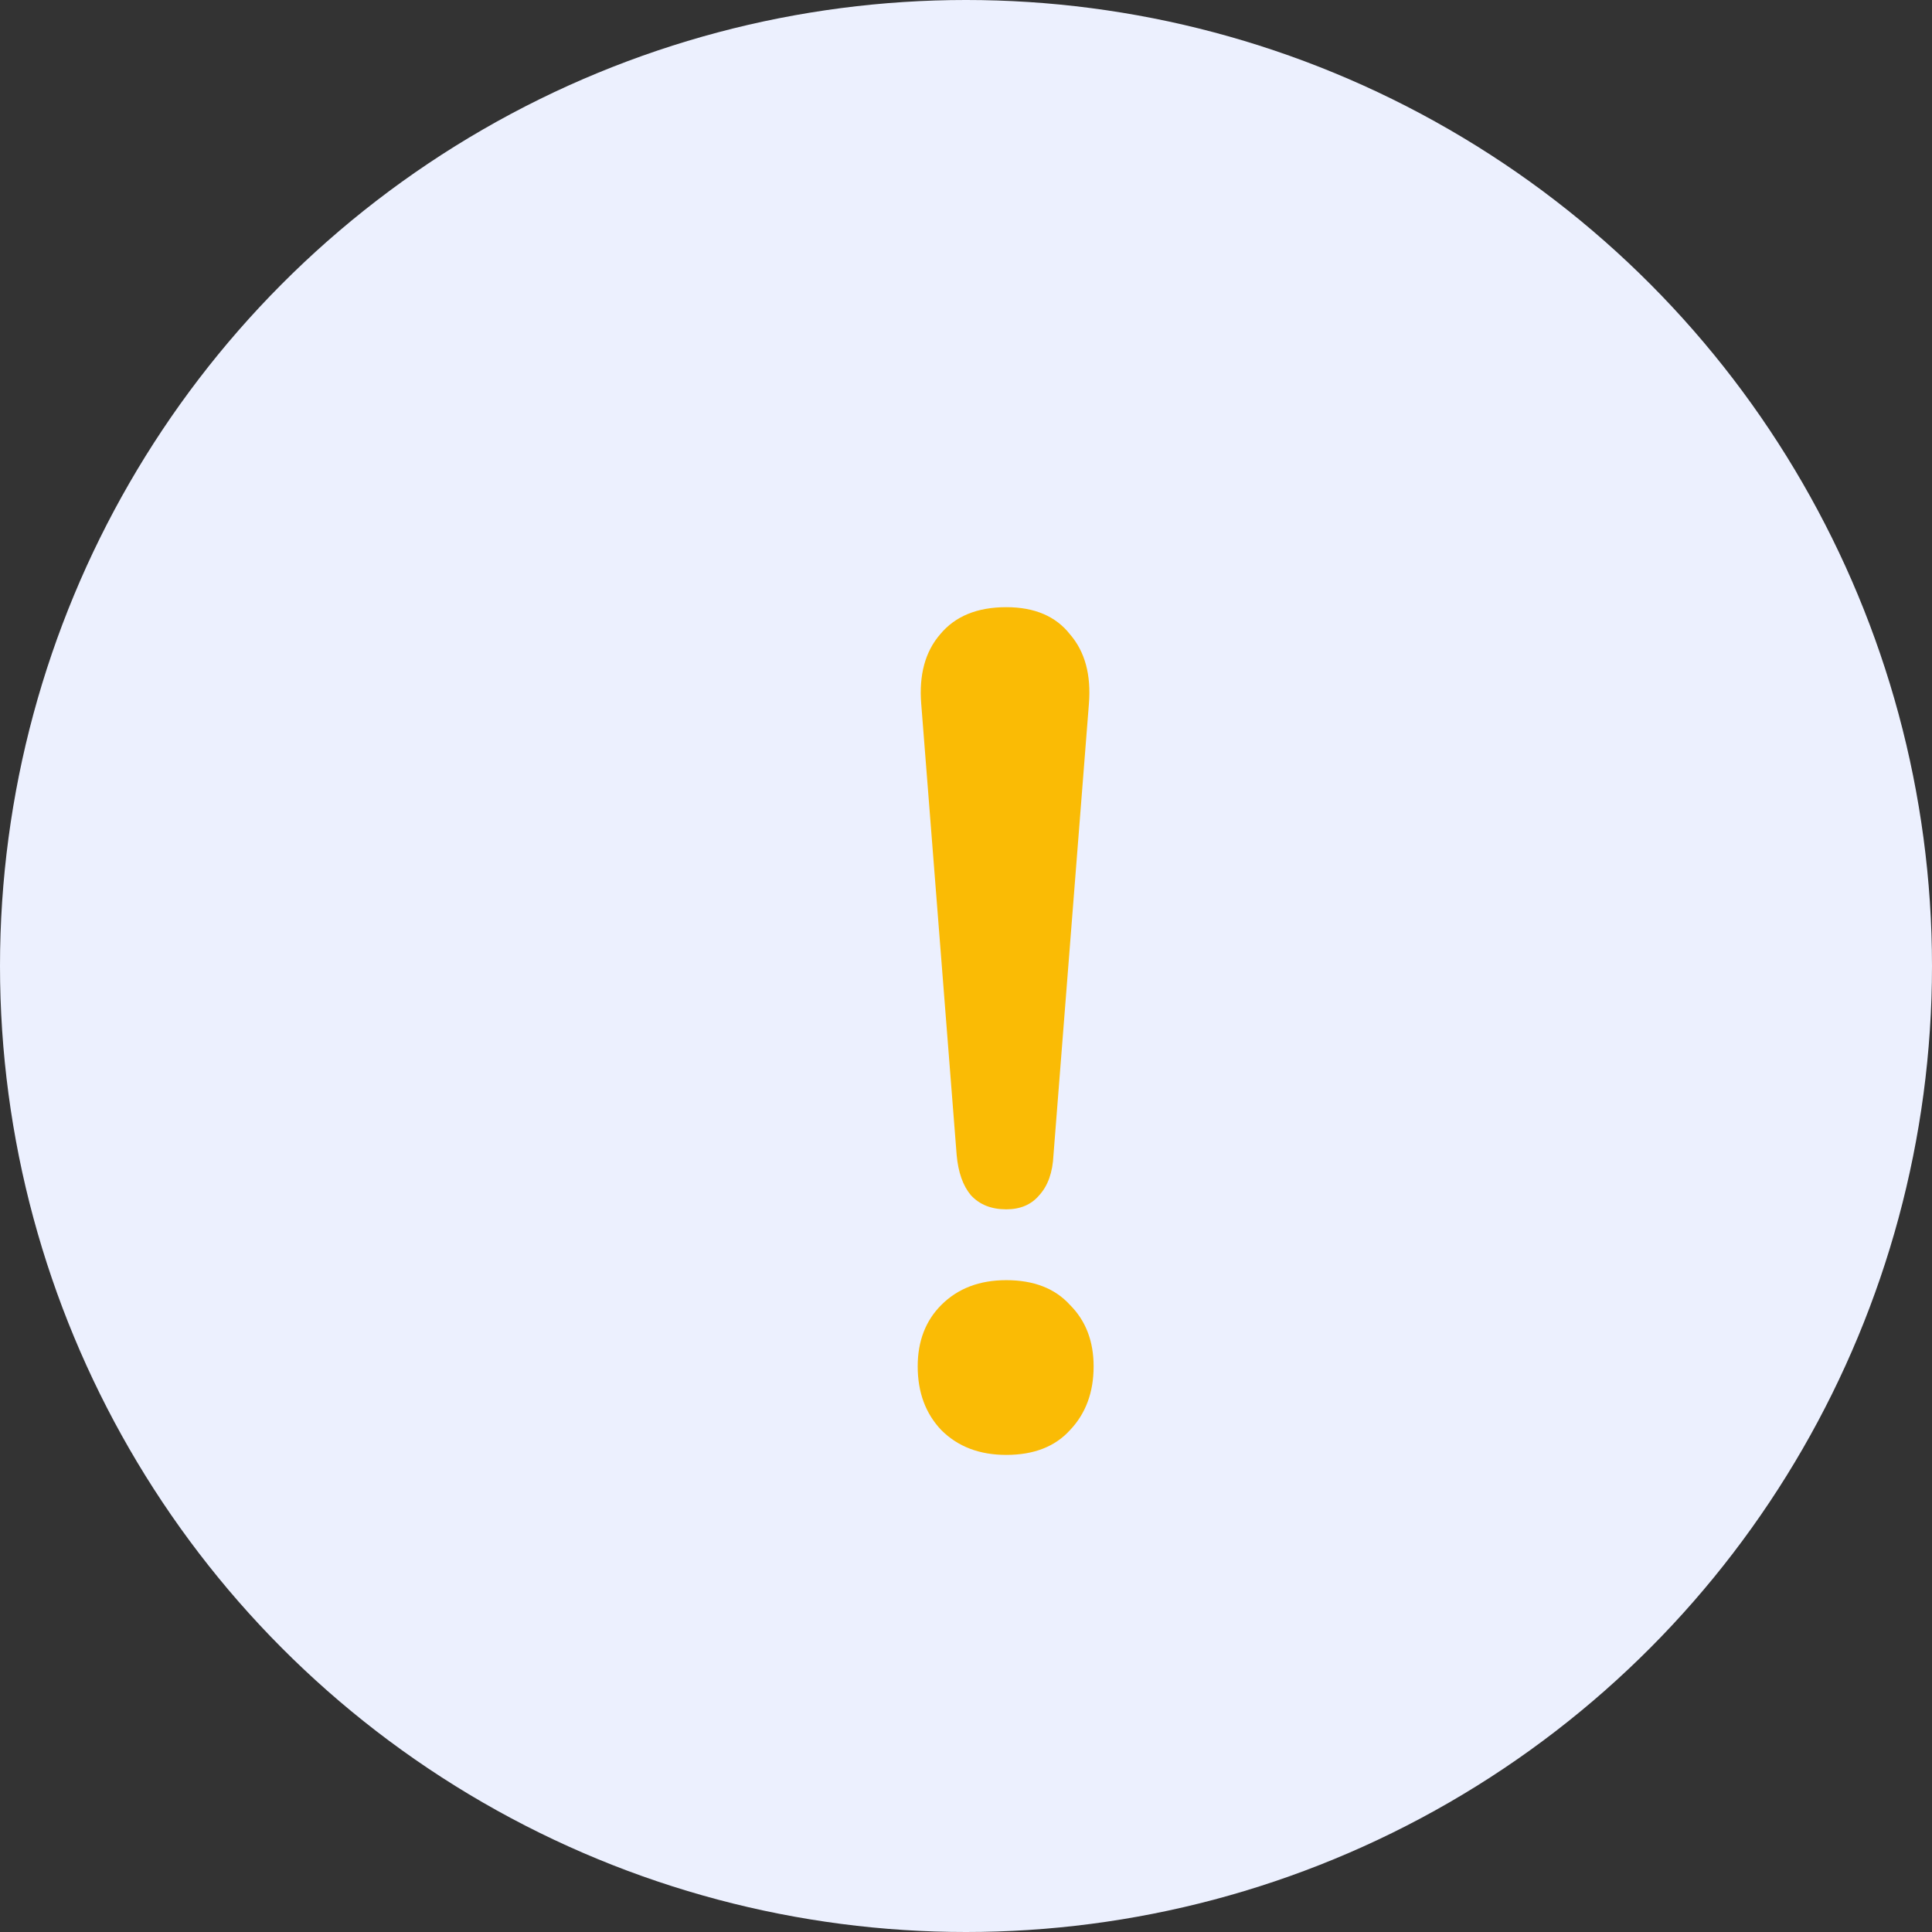 <svg width="36" height="36" viewBox="0 0 36 36" fill="none" xmlns="http://www.w3.org/2000/svg">
<rect x="0" y="0" width="36" height="36" fill="#333333" stroke="none"/>
<circle cx="18" cy="18" r="18" fill="#ECF0FE"/>
<path d="M18.75 22.534C18.471 22.534 18.251 22.446 18.09 22.27C17.943 22.094 17.855 21.845 17.826 21.522L17.166 13.118C17.122 12.575 17.239 12.143 17.518 11.82C17.797 11.483 18.207 11.314 18.75 11.314C19.278 11.314 19.674 11.483 19.938 11.82C20.217 12.143 20.334 12.575 20.29 13.118L19.63 21.522C19.615 21.845 19.527 22.094 19.366 22.27C19.219 22.446 19.014 22.534 18.75 22.534ZM18.75 27.11C18.251 27.11 17.848 26.956 17.54 26.648C17.247 26.34 17.1 25.944 17.1 25.46C17.1 24.991 17.247 24.609 17.54 24.316C17.848 24.008 18.251 23.854 18.75 23.854C19.263 23.854 19.659 24.008 19.938 24.316C20.231 24.609 20.378 24.991 20.378 25.46C20.378 25.944 20.231 26.34 19.938 26.648C19.659 26.956 19.263 27.11 18.75 27.11Z" fill="#FABB05"/>
</svg>
